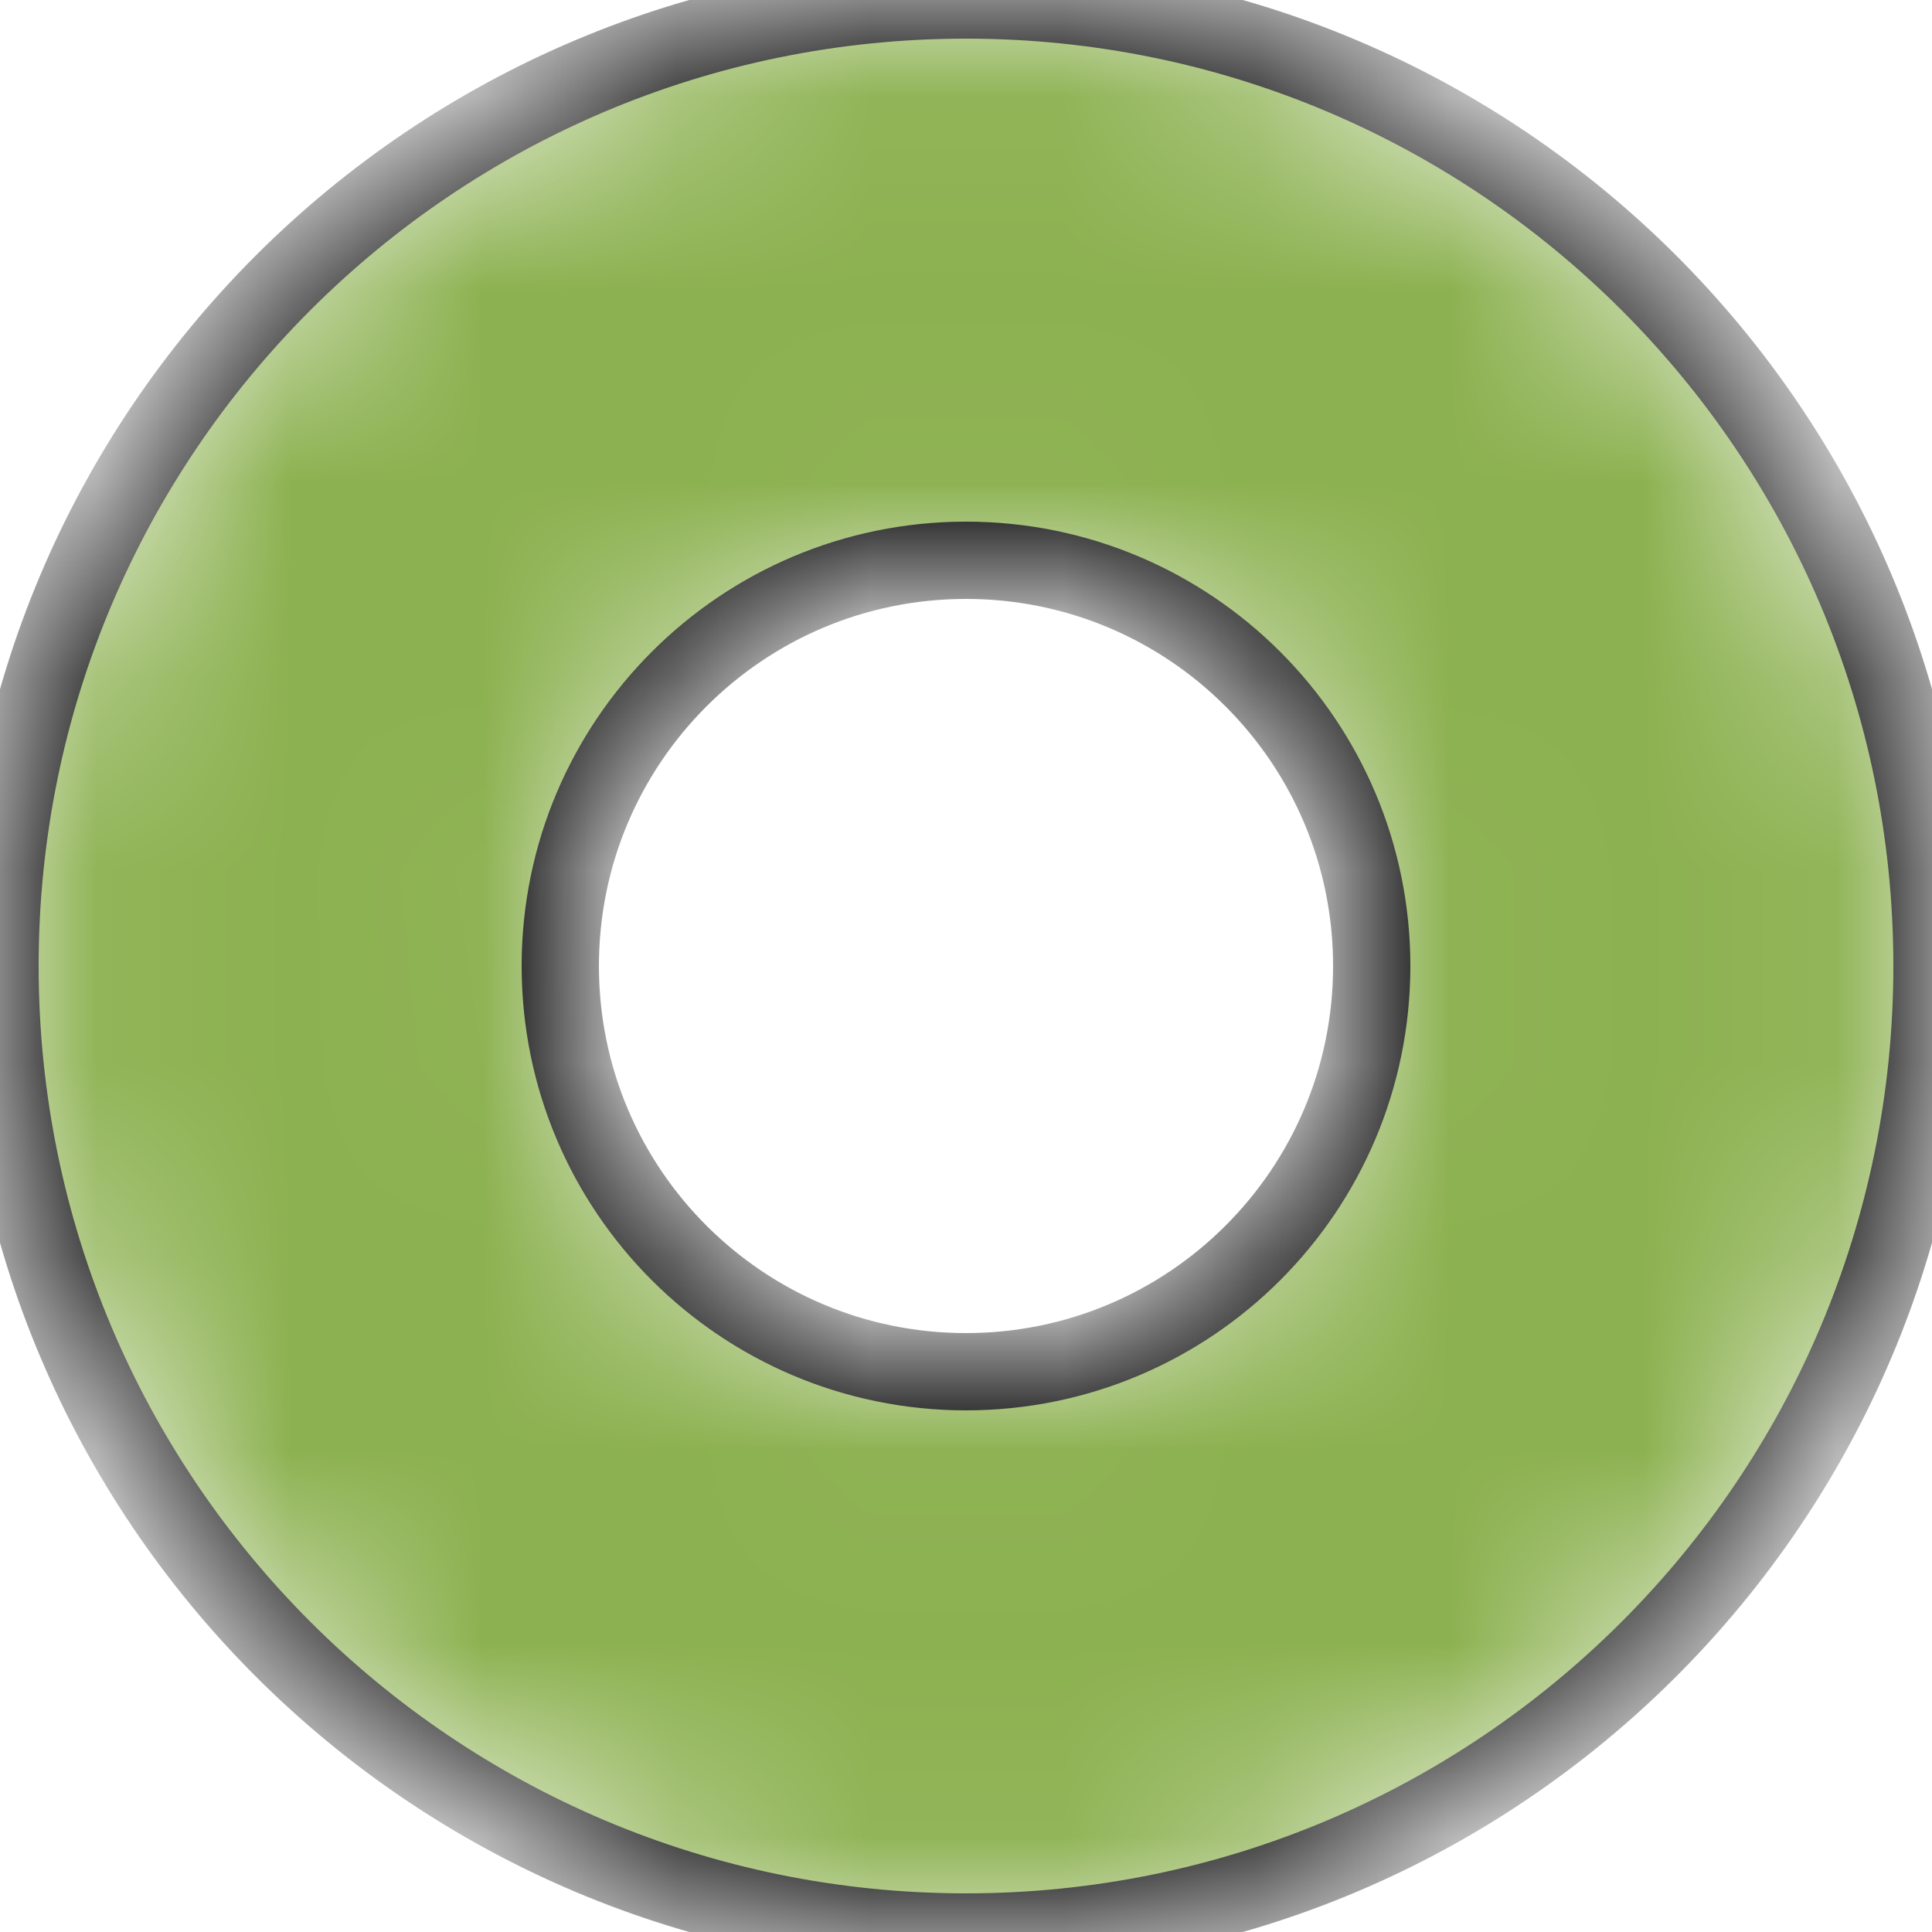 <svg width="10" height="10" viewBox="0 0 10 10" fill="none" xmlns="http://www.w3.org/2000/svg">
<g id="Ellipse 2">
<mask id="path-1-inside-1_4_40" fill="white">
<path d="M10 5C10 7.761 7.761 10 5 10C2.239 10 0 7.761 0 5C0 2.239 2.239 0 5 0C7.761 0 10 2.239 10 5ZM2.9 5C2.9 6.16 3.84 7.1 5 7.1C6.16 7.1 7.1 6.16 7.1 5C7.1 3.84 6.16 2.9 5 2.9C3.84 2.9 2.9 3.84 2.9 5Z"/>
</mask>
<path d="M10 5C10 7.761 7.761 10 5 10C2.239 10 0 7.761 0 5C0 2.239 2.239 0 5 0C7.761 0 10 2.239 10 5ZM2.9 5C2.9 6.16 3.84 7.1 5 7.1C6.16 7.1 7.1 6.16 7.1 5C7.1 3.84 6.16 2.9 5 2.9C3.84 2.9 2.9 3.84 2.9 5Z" fill="#8CB150" stroke="black" stroke-width="0.4" mask="url(#path-1-inside-1_4_40)"/>
</g>
</svg>
